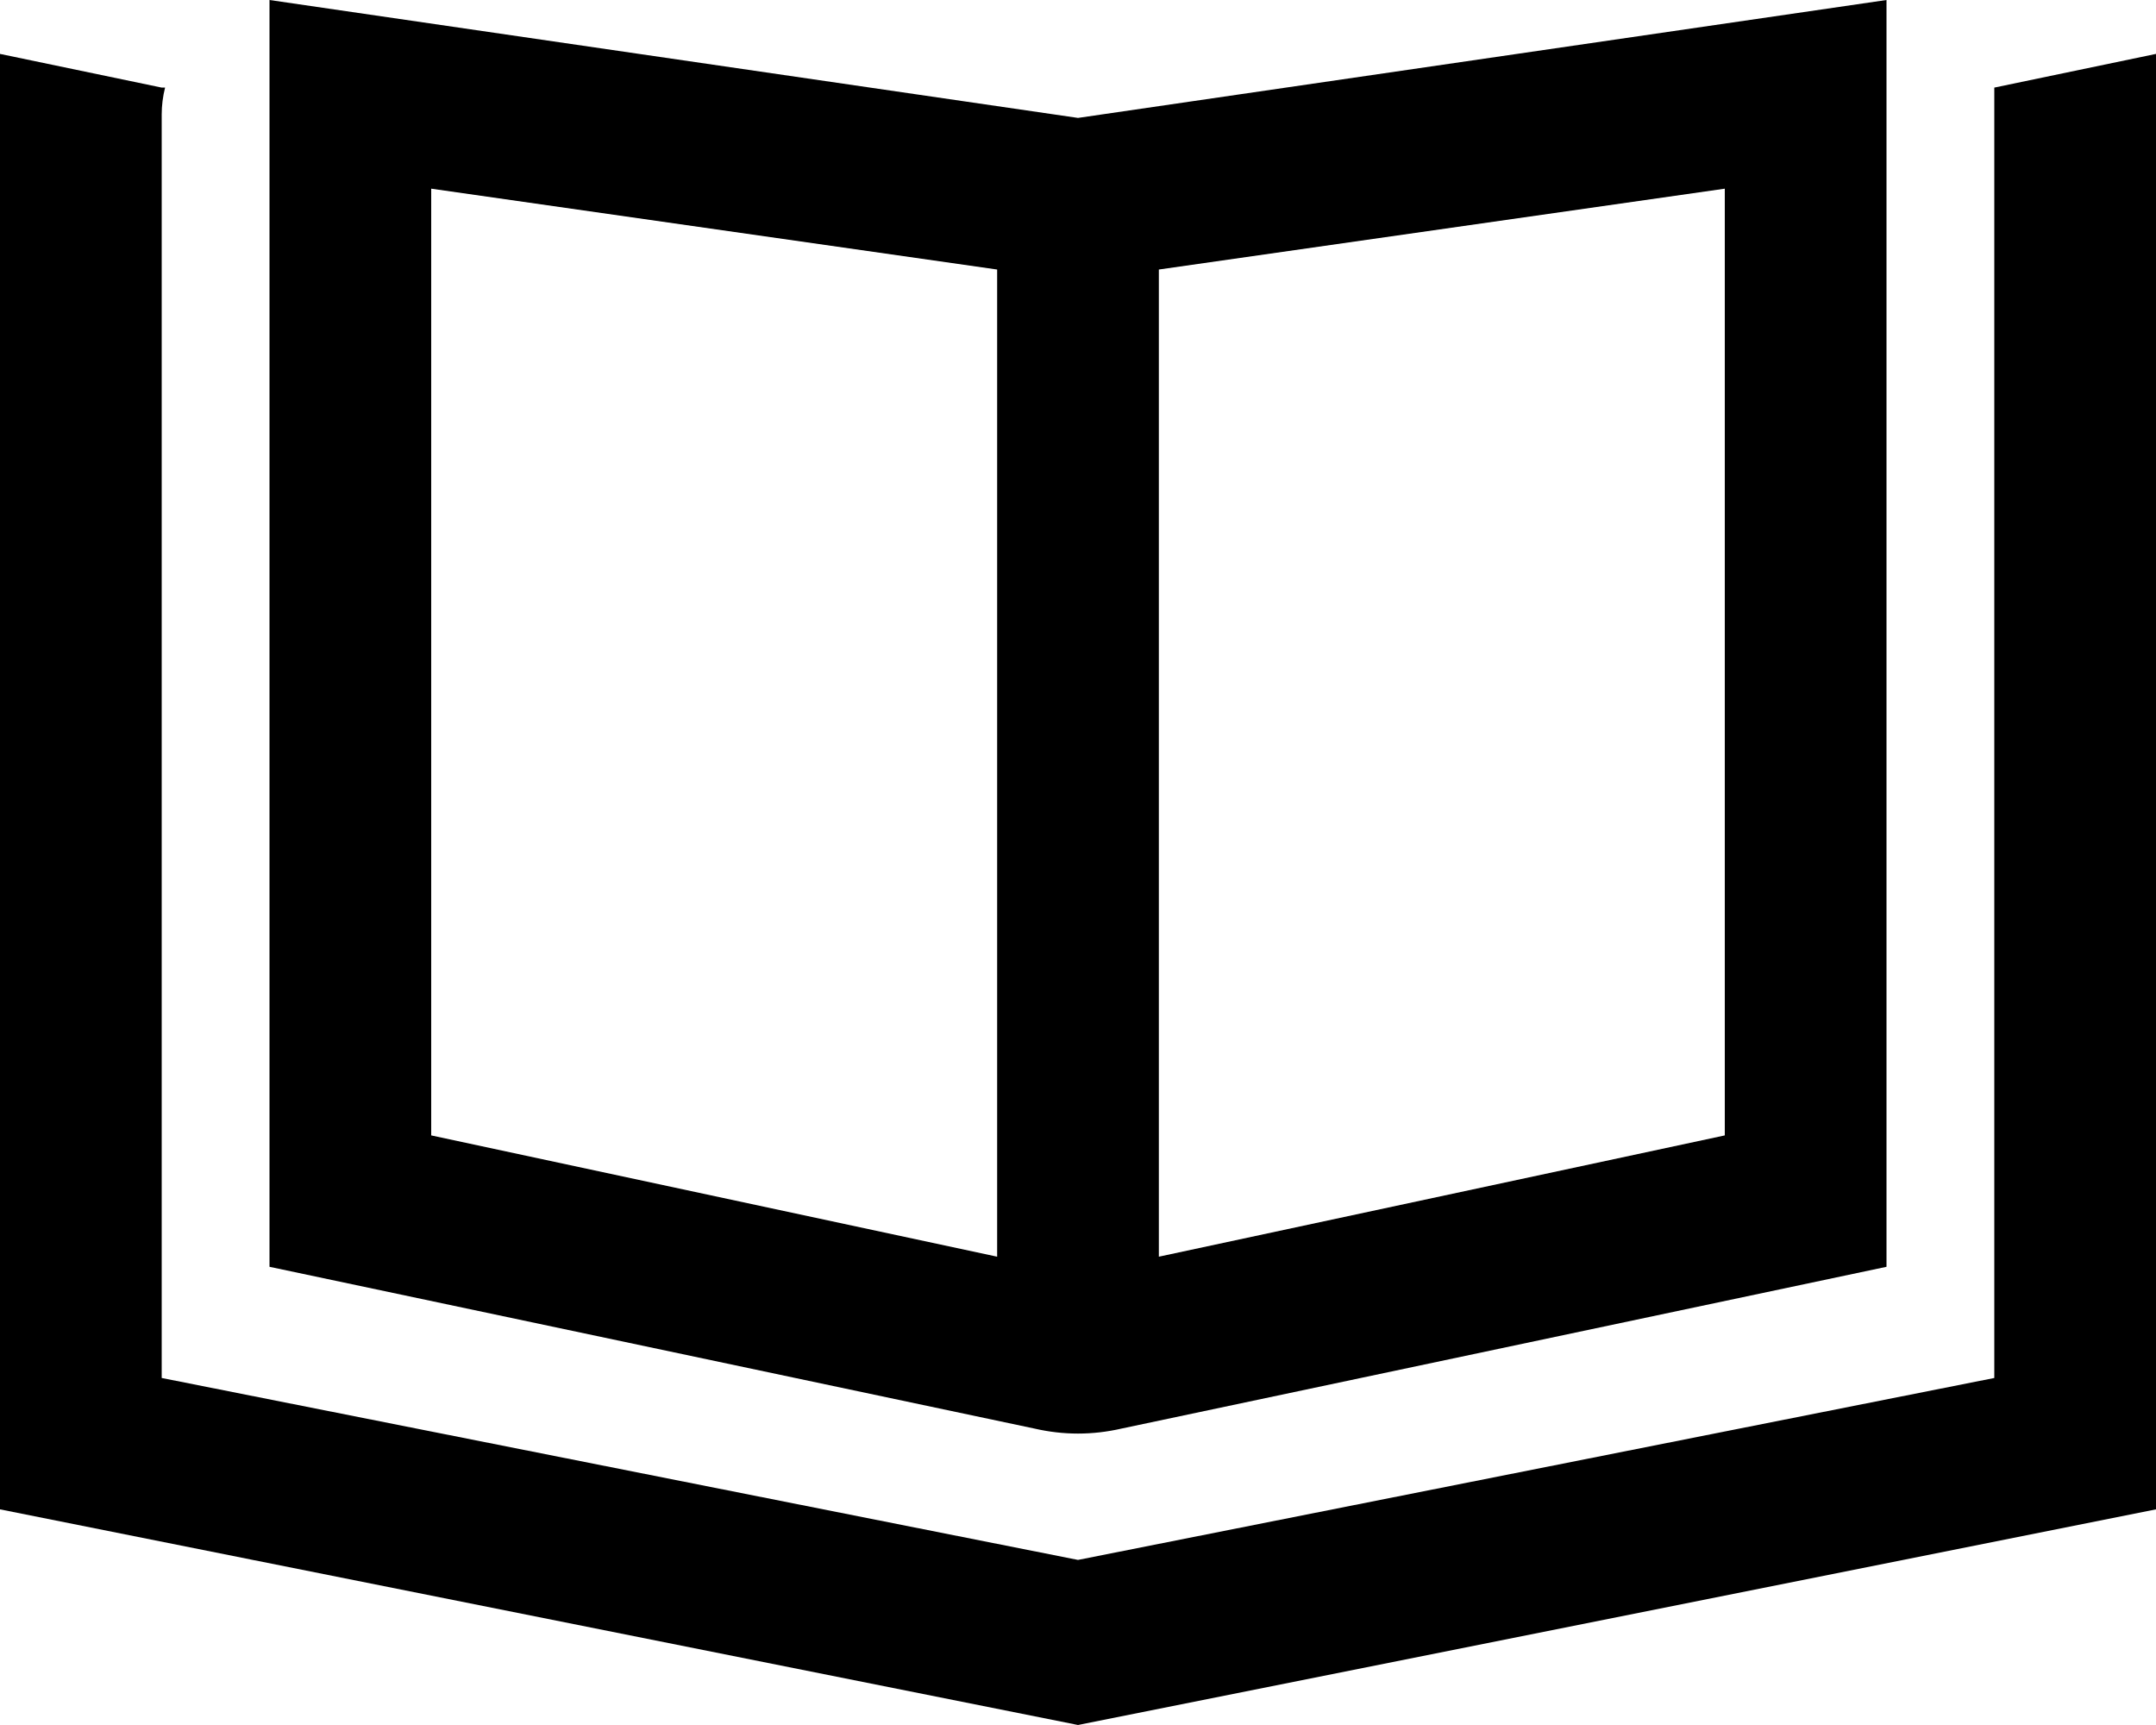 <svg xmlns="http://www.w3.org/2000/svg" viewBox="0 0 640 512">
    <path d="M 512 337 L 512 56 L 344 80 L 344 373 L 512 337 L 512 337 Z M 296 373 L 296 80 L 128 56 L 128 337 L 296 373 L 296 373 Z M 80 0 L 128 7 L 320 35 L 512 7 L 560 0 L 560 49 L 560 376 L 333 424 Q 320 427 307 424 L 80 376 L 80 49 L 80 0 L 80 0 Z M 48 26 L 49 26 Q 48 30 48 34 L 48 75 L 48 342 L 48 409 L 320 463 L 592 409 L 592 342 L 592 75 L 592 34 Q 592 30 592 26 L 592 26 L 640 16 L 640 65 L 640 448 L 320 512 L 0 448 L 0 65 L 0 16 L 48 26 L 48 26 Z"/>
</svg>
